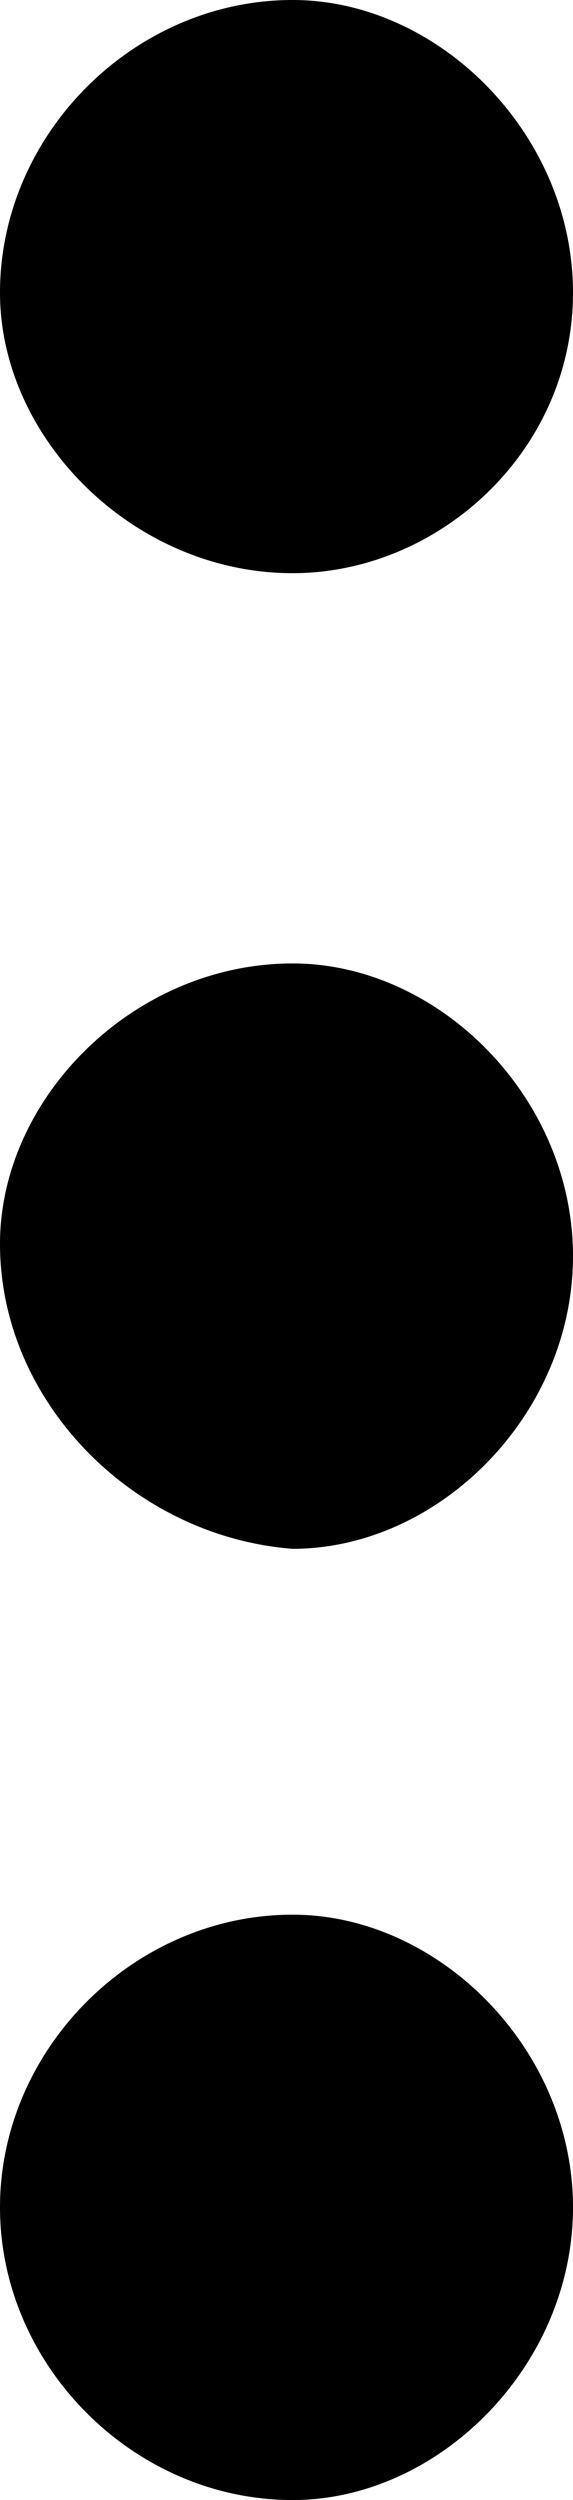 <?xml version="1.0" encoding="utf-8"?>
<svg version="1.1" xmlns="http://www.w3.org/2000/svg" xmlns:xlink="http://www.w3.org/1999/xlink" x="0px" y="0px" width="4.7px" height="20.5px" viewBox="0 0 4.7 20.5" xml:space="preserve">
  <path d="M0,2.4C0,1.1,1.1,0,2.4,0c1.2,0,2.3,1.1,2.3,2.4S3.6,4.7,2.4,4.7C1.1,4.7,0,3.6,0,2.4z"/>
  <path d="M0,10.2C0,9,1.1,7.9,2.4,7.9c1.2,0,2.3,1.1,2.3,2.4s-1.1,2.4-2.3,2.4C1.1,12.6,0,11.5,0,10.2z"/>
  <path d="M0,18.1c0-1.3,1.1-2.4,2.4-2.4c1.2,0,2.3,1.1,2.3,2.4c0,1.3-1.1,2.4-2.3,2.4 C1.1,20.5,0,19.4,0,18.1z"/>
</svg>
